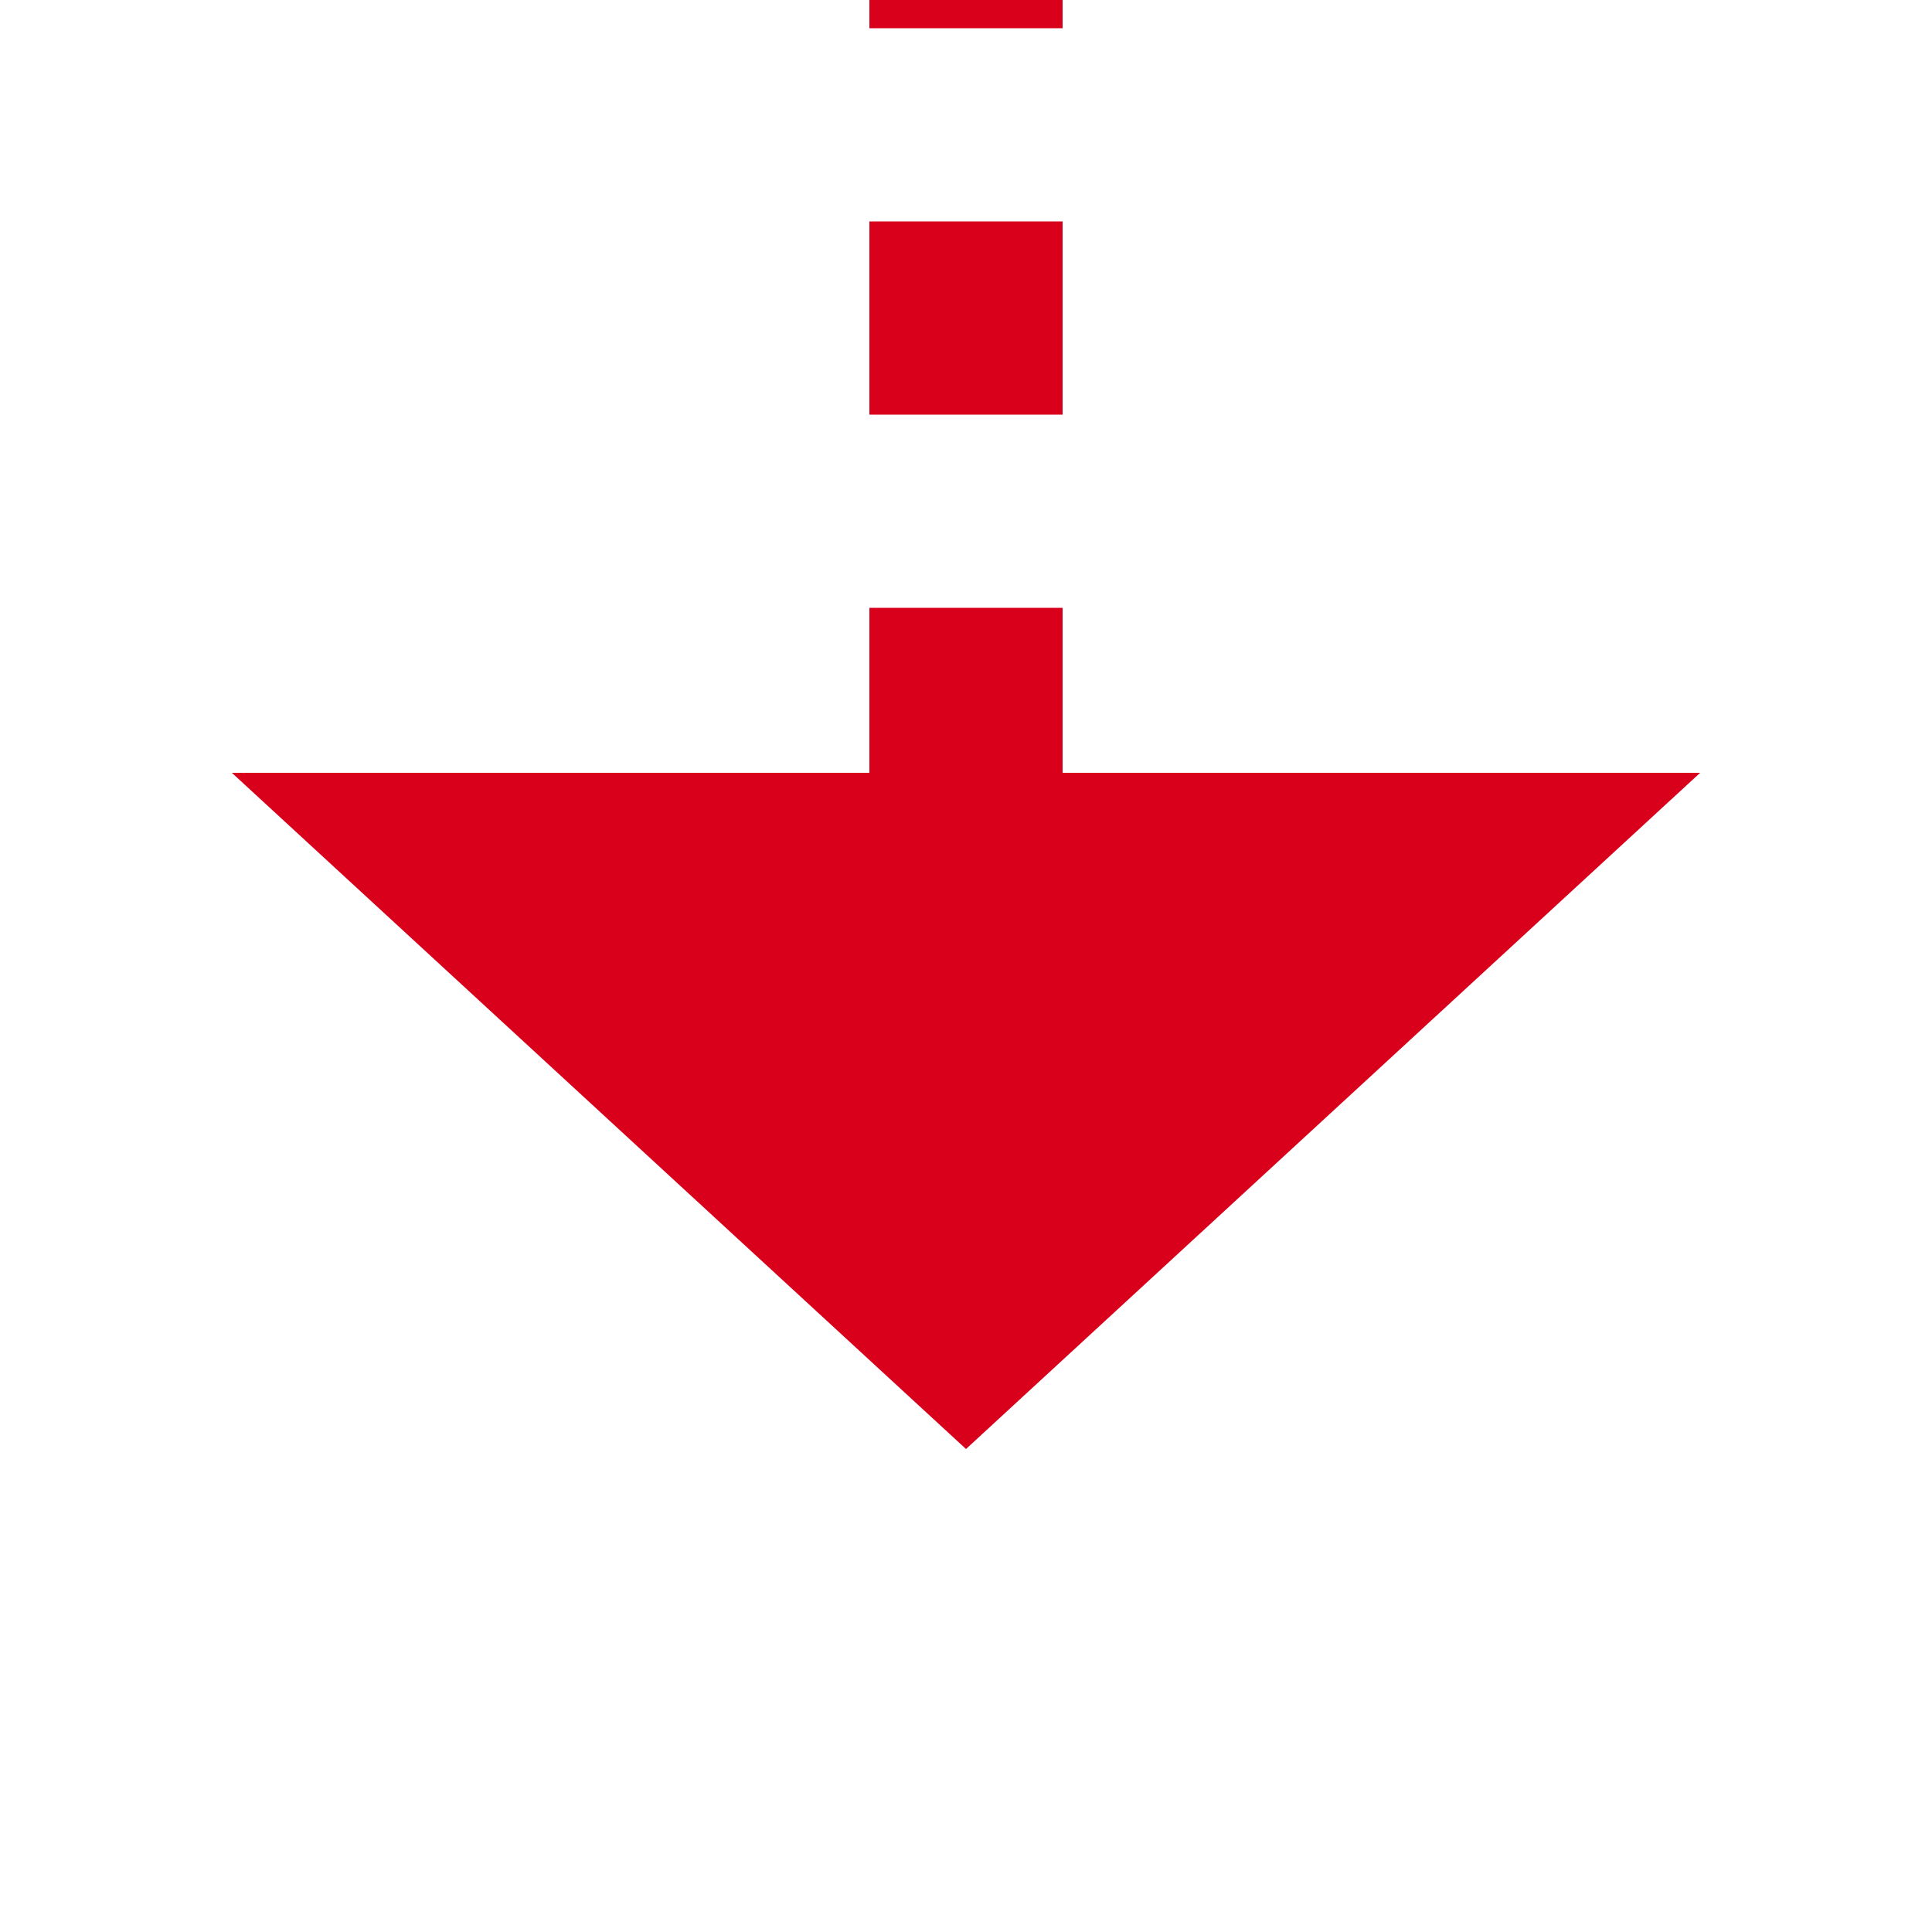 ﻿<?xml version="1.0" encoding="utf-8"?>
<svg version="1.1" xmlns:xlink="http://www.w3.org/1999/xlink" width="20px" height="20px" preserveAspectRatio="xMinYMid meet" viewBox="3074 1079  20 18" xmlns="http://www.w3.org/2000/svg">
  <path d="M 2967 1045  L 2967 1055  A 5 5 0 0 0 2972 1060 L 3079 1060  A 5 5 0 0 1 3084 1065 L 3084 1087  " stroke-width="2" stroke-dasharray="2,2" stroke="#d9001b" fill="none" />
  <path d="M 3076.4 1086  L 3084 1093  L 3091.6 1086  L 3076.4 1086  Z " fill-rule="nonzero" fill="#d9001b" stroke="none" />
</svg>